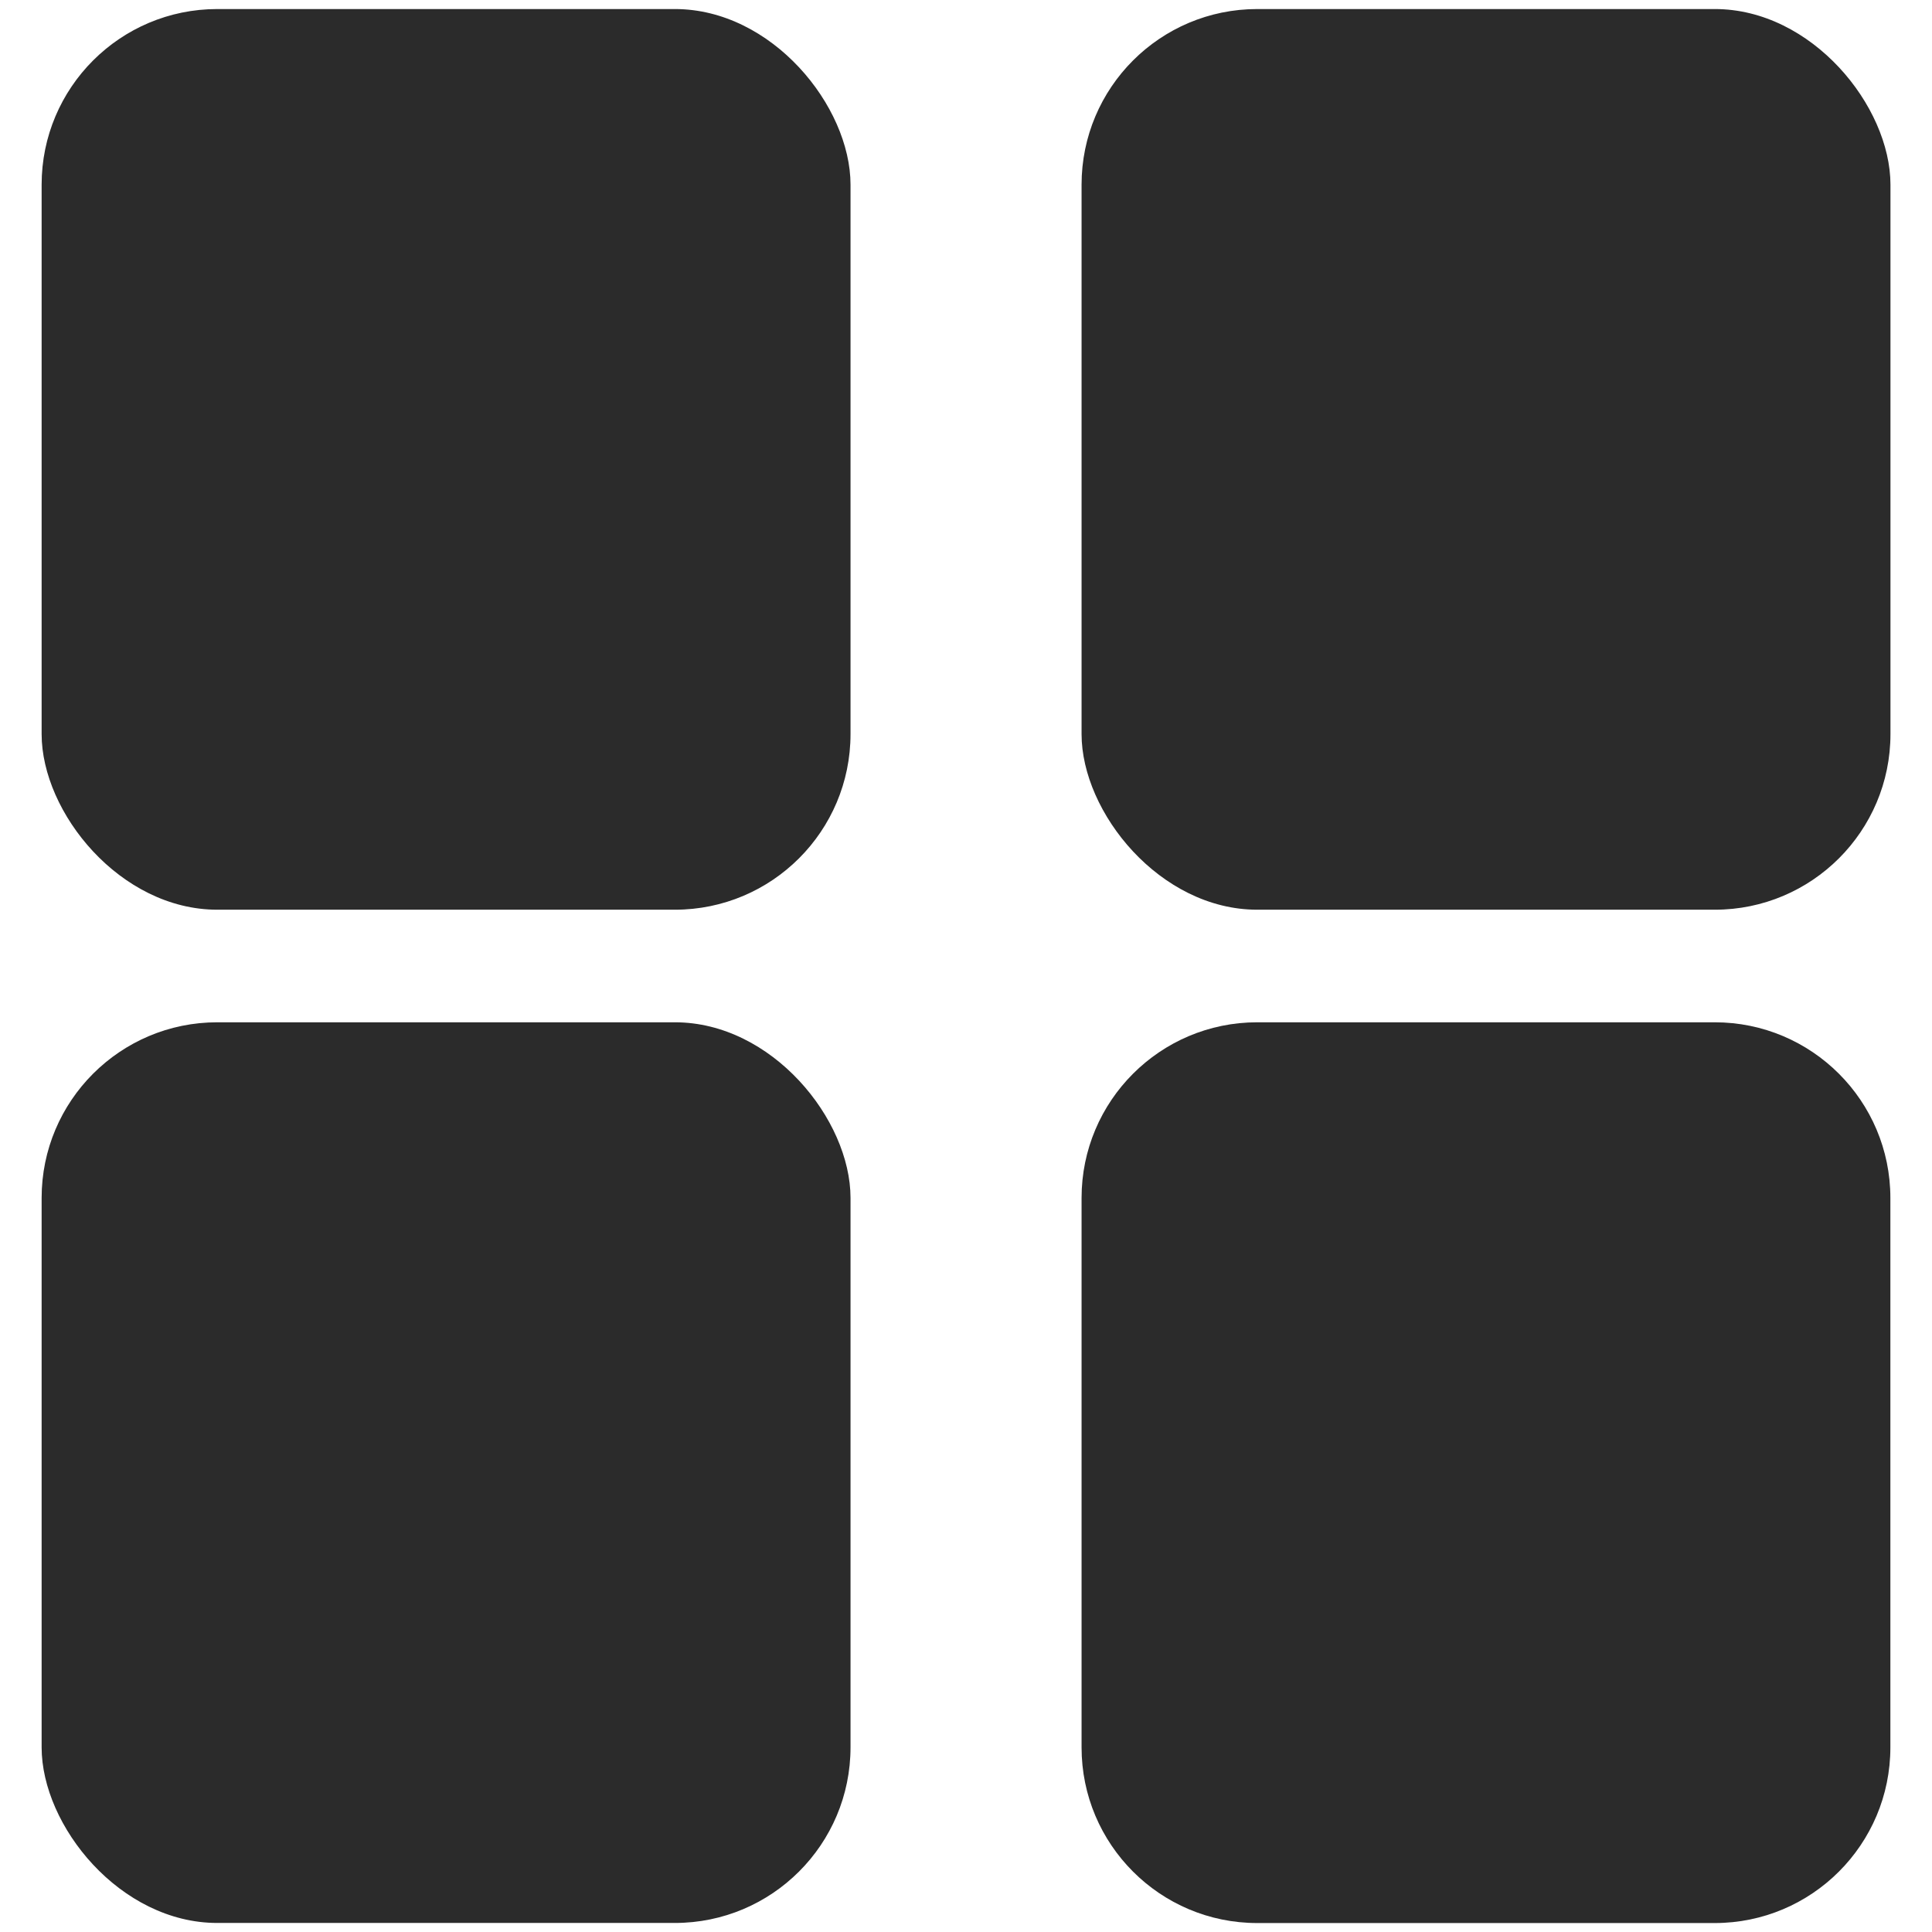 <svg width="22" height="22" viewBox="0 0 22 22" fill="none" xmlns="http://www.w3.org/2000/svg">
<rect x="0.474" y="11.641" width="9.211" height="10.256" rx="2" fill="#2B2B2B"/>
<rect x="12.316" y="0.103" width="9.211" height="10.256" rx="2" fill="#2B2B2B"/>
<rect x="0.474" y="0.103" width="9.211" height="10.256" rx="2" fill="#2B2B2B"/>
<path d="M12.316 13.641C12.316 12.537 13.211 11.641 14.316 11.641H19.526C20.631 11.641 21.526 12.537 21.526 13.641V19.898C21.526 21.002 20.631 21.898 19.526 21.898H14.316C13.211 21.898 12.316 21.002 12.316 19.898V13.641Z" fill="#2B2B2B"/>
</svg>
